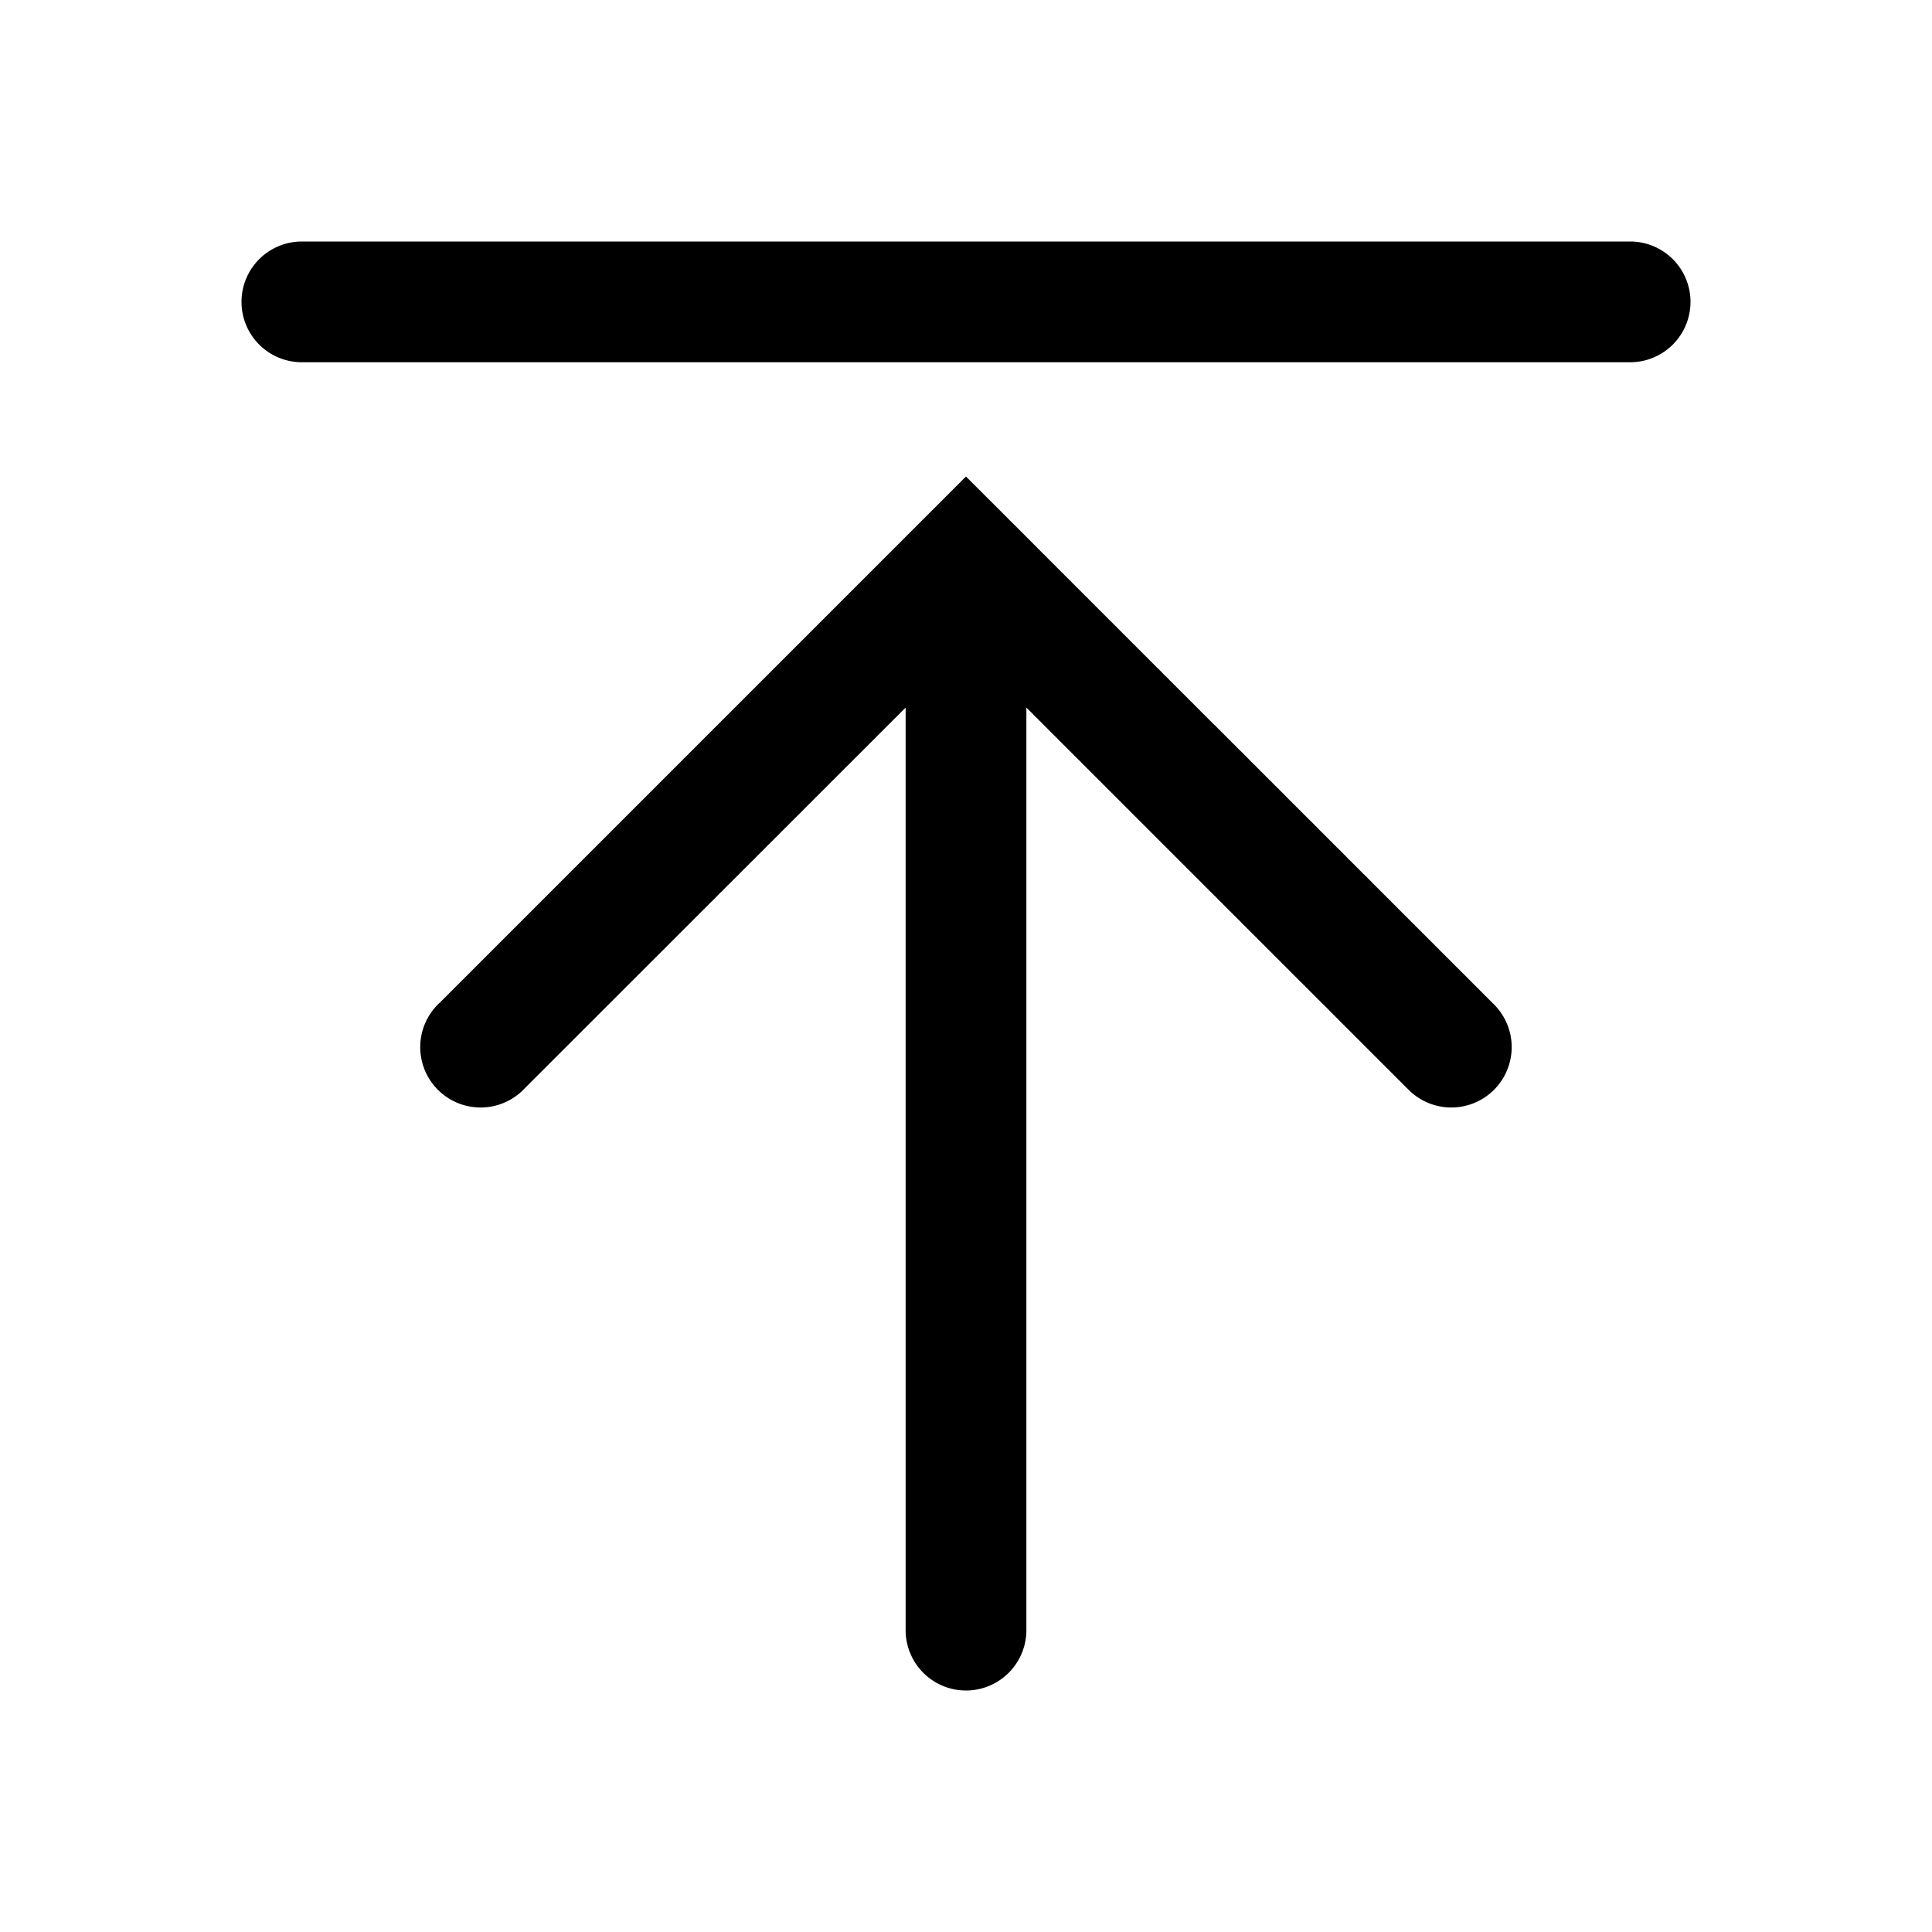 <svg xmlns="http://www.w3.org/2000/svg" width="24" height="24" viewBox="0 0 24 24"><path fill="currentColor" fill-rule="evenodd" d="M3 3.75A.75.75 0 013.75 3h16.5a.75.75 0 010 1.5H3.75A.75.75 0 013 3.75m8.25 5.04v11.46a.75.75 0 001.5 0V8.79l.009.009.019.019.018.018.02.019.018.019.018.018.019.019.019.018.018.019.019.018.018.019.019.018.018.019.019.018.018.019.018.018.018.018.019.019.018.018.018.018.019.018.018.019.018.018.018.018.018.018.018.018.018.018.018.018.018.018.018.018.018.018.018.018.018.018.018.018.018.018.018.018.018.017.017.018.018.018.018.018.017.017.018.018.018.017.017.018.018.018.017.017.018.018.017.017.018.018.017.017.018.017.017.018.017.017.017.017.018.018.017.017.017.017.017.017.017.017.018.017.017.017.017.018.017.017.017.017.017.017.017.016.017.017.016.017.017.017.017.017.017.017.017.016.016.017.017.017.017.017.016.016.017.017.016.016.017.017.016.016.017.017.016.016.017.017.016.016.017.016.016.017.016.016.016.016.016.016.017.017.016.016.016.016.016.016.016.016.016.016.016.016.016.016.016.016.016.016.016.016.015.015.016.016.016.016.016.016.016.015.015.016.016.016.015.015.016.016.015.015.016.016.015.015.016.016.015.015.016.015.015.016.015.015.015.015.016.016.015.015.015.015.015.015.015.015.015.015.015.015.015.015.015.015.015.015.015.015.015.015.015.014.014.015.015.015.015.015.014.014.015.015.015.014.014.015.015.015.014.014.015.014.014.015.014.014.015.015.014.014.014.014.015.014.014.015.014.014.014.014.014.014.014.014.014.014.014.014.014.014.014.014.014.014.014.013.013.014.014.014.014.014.014.013.013.014.014.014.013.013.014.014.013.013.014.014.013.013.014.014.013.013.013.013.014.013.013.014.013.013.013.013.013.013.013.013.013.013.013.013.013.013.013.013.013.013.013.013.013.012.012.013.013.013.013.013.012.012.013.013.013.012.012.013.013.012.012.013.012.012.013.013.012.012.012.012.013.013.012.012.012.012.012.012.012.012.012.012.012.012.012.012.012.012.012.012.012.012.012.011.011.012.012.012.012.012.011.011.012.012.011.011.012.012.011.011.012.012.011.011.012.011.01.012.012.011.011.011.012.011.01.011.012.012.01.01.012.012.01.01.012.011.01.011.011.011.011.011.01.01.012.011.01.011.01.01.012.011.01.01.01.011.011.01.01.011.01.01.011.01.01.011.01.01.01.01.01.01.011.01.01.01.01.01.01.01.01.01.01.01.01.01.01.01.01.01.009.01.01.01.01.009.009.01.01.01.009.008.01.01.008.01.01.009.01.009.008.01.01.008.009.01.009.009.009.009.009.009.009.009.009.009.009.009.009.008.008.01.01.008.008.009.009.008.008.009.009.008.008.009.009.009.008.008.008.008.009.009.008.008.008.008.009.008.008.008.008.009.008.008.008.008.008.008.008.008.008.007.007.008.008.008.008.008.008.007.007.008.008.008.007.007.008.008.007.007.007.007.008.008.007.007.007.007.007.007.008.008.007.007.007.007.007.007.007.006.007.007.006.007.007.007.007.007.007.007.006.006.007.007.006.006.007.007.006.006.007.007.006.006.006.006.007.007.006.006.006.006.006.006.006.006.006.006.006.006.006.006.006.006.006.006.005.005.006.006.006.006.005.005.006.006.006.005.005.006.005.005.006.006.005.005.005.005.005.005.006.005.005.005.005.005.005.005.005.005.004.005.005.005.005.005.005.005.004.004.005.005.005.004.004.005.005.004.004.005.004.004.005.004.004.005.004.004.004.004.004.004.004.004.004.004.004.004.004.004.004.004.004.004.003.003.004.004.004.004.003.003.004.004.003.003.004.004.003.003.003.003.003.003.004.004.003.003.003.003.003.003.003.003.003.003.003.002.003.003.002.003.003.003.002.002.003.003.003.002.002.003.003.002.002.003.002.002.002.002.003.002.002.003.002.002.002.002.002.002.002.002.002.001.001.002.002.002.002.002.002.001.001.002.002.001.001.002.001.001.002.002h.001l.001.002.002.001v.002h.002v.002h.002v.001l.001.001.001.001.002.001v.001l.001.001h.001v.001h.001l.53-.53-.53.53a.75.75 0 101.06-1.06l-.53.53.53-.53v-.001h-.001v-.001h-.001v-.001h-.001l-.001-.002-.002-.001v-.001l-.002-.001v-.001l-.002-.001v-.001l-.002-.002h-.001l-.002-.002v-.001l-.002-.002-.002-.001-.001-.002-.002-.001-.002-.002-.001-.002-.002-.001-.002-.002-.002-.002-.002-.002-.002-.002-.002-.002-.002-.002-.002-.002-.002-.002-.002-.003-.003-.002-.002-.002-.002-.003-.003-.002-.002-.003-.003-.002-.003-.003-.002-.003-.003-.002-.003-.003-.003-.003-.002-.003-.003-.003-.003-.003-.003-.003-.004-.003-.003-.003-.003-.004-.003-.003-.004-.003-.003-.003-.003-.004-.004-.003-.004-.004-.003-.004-.004-.003-.004-.004-.003-.004-.004-.004-.004-.004-.004-.004-.004-.004-.004-.003-.004-.005-.004-.004-.004-.004-.005-.004-.004-.005-.004-.004-.005-.004-.004-.005-.005-.004-.004-.005-.005-.004-.005-.005-.004-.005-.005-.005-.005-.004-.005-.005-.005-.005-.005-.005-.005-.005-.005-.005-.005-.005-.005-.006-.005-.005-.006-.005-.005-.005-.005-.006-.006-.005-.005-.006-.006-.005-.006-.006-.005-.006-.006-.005-.006-.006-.005-.006-.006-.006-.006-.006-.006-.006-.006-.006-.006-.006-.006-.006-.006-.006-.007-.006-.006-.006-.006-.007-.007-.006-.006-.006-.006-.007-.007-.006-.006-.007-.007-.007-.007-.006-.006-.007-.007-.007-.007-.006-.007-.007-.007-.007-.007-.007-.007-.007-.007-.007-.007-.007-.007-.007-.007-.008-.007-.007-.008-.007-.007-.007-.007-.008-.008-.007-.007-.008-.008-.007-.007-.008-.008-.007-.008-.008-.007-.008-.008-.008-.008-.007-.008-.008-.008-.008-.008-.008-.008-.008-.008-.008-.008-.008-.008-.008-.008-.008-.008-.009-.009-.008-.008-.008-.008-.009-.009-.008-.008-.009-.009-.008-.008-.009-.009-.008-.008-.009-.01-.009-.008-.008-.009-.01-.009-.008-.009-.009-.008-.009-.01-.009-.008-.009-.01-.009-.009-.01-.009-.008-.009-.01-.01-.009-.009-.009-.009-.01-.01-.009-.009-.01-.01-.009-.009-.01-.01-.009-.009-.01-.01-.009-.01-.01-.009-.01-.01-.01-.01-.009-.01-.01-.01-.01-.01-.01-.01-.01-.01-.01-.01-.01-.01-.01-.01-.01-.01-.01-.01-.01-.01-.011-.011-.01-.01-.01-.01-.011-.011-.01-.01-.011-.011-.01-.011-.011-.01-.011-.011-.01-.011-.012-.01-.01-.012-.011-.01-.011-.012-.011-.01-.011-.011-.011-.012-.011-.01-.011-.012-.011-.011-.011-.011-.012-.011-.01-.012-.012-.011-.011-.011-.012-.012-.011-.011-.012-.012-.011-.011-.012-.012-.011-.012-.012-.011-.012-.012-.011-.012-.012-.012-.012-.011-.012-.012-.012-.012-.012-.012-.012-.012-.012-.012-.012-.012-.012-.012-.012-.012-.012-.013-.012-.012-.012-.012-.013-.013-.012-.012-.012-.012-.013-.013-.012-.012-.013-.013-.012-.012-.013-.013-.012-.013-.013-.012-.013-.013-.012-.013-.013-.013-.013-.012-.013-.013-.013-.013-.013-.013-.013-.013-.013-.013-.013-.013-.013-.013-.013-.013-.013-.014-.013-.013-.013-.013-.013-.013-.014-.014-.013-.013-.014-.013-.013-.014-.013-.013-.014-.014-.013-.014-.014-.013-.014-.014-.013-.013-.014-.014-.014-.014-.013-.014-.014-.014-.014-.013-.014-.014-.014-.014-.014-.014-.014-.014-.014-.014-.014-.014-.014-.014-.014-.015-.014-.014-.014-.014-.014-.014-.015-.015-.014-.014-.014-.014-.015-.015-.014-.014-.015-.015-.014-.014-.015-.015-.014-.014-.015-.015-.014-.015-.015-.014-.015-.015-.014-.015-.015-.015-.015-.014-.015-.015-.015-.015-.015-.015-.015-.015-.015-.015-.015-.015-.015-.015-.015-.015-.015-.015-.015-.016-.015-.015-.015-.015-.016-.015-.015-.016-.015-.015-.016-.015-.015-.016-.015-.015-.016-.016-.015-.015-.016-.016-.015-.015-.016-.016-.016-.016-.015-.015-.016-.016-.016-.016-.015-.016-.016-.016-.016-.016-.016-.015-.016-.016-.016-.016-.016-.016-.016-.016-.016-.016-.016-.016-.016-.017-.016-.016-.016-.016-.016-.016-.017-.016-.016-.017-.016-.016-.016-.016-.017-.017-.016-.016-.016-.016-.017-.017-.016-.016-.017-.017-.016-.016-.017-.017-.017-.017-.016-.016-.017-.017-.017L15.08 9l-.016-.017-.017-.017-.017-.017-.017-.016-.017-.017-.017-.017-.017-.017-.017-.017-.017-.017-.017-.017-.017-.017-.017-.017-.017-.017-.017-.018-.017-.017-.017-.017-.018-.017-.017-.017-.017-.018-.017-.017-.018-.017-.017-.018-.018-.017-.017-.018-.018-.017-.017-.018-.018-.017-.017-.018-.018-.017-.017-.018-.018-.017-.018-.018-.017-.018-.018-.018-.018-.017-.018-.018-.017-.018-.018-.018-.018-.018-.018-.018-.018-.017-.018-.018-.018-.018-.018-.018-.018-.018-.018-.018-.018-.019-.018-.018-.018-.018-.019-.018-.018-.018-.018-.018-.018-.019-.019-.018-.018-.018-.018-.019-.019-.018-.018-.018-.018-.019-.019-.018-.018-.019-.019-.018-.018-.019-.019-.018-.018-.019-.019-.018-.019-.019-.018-.019-.019-.018-.019-.02-.018-.018-.02-.019-.018-.018-.019-.02-.018-.018-.02-.019-.018-.019-.02-.019-.018-.019-.019-.018-.019-.02-.019-.018-.019-.02-.02-.019-.018-.019-.02-.019-.018-.019-.02-.02-.019-.018-.019-.02-.02-.019-.018-.019-.02-.02-.019-.018-.02-.02-.019-.02-.02-.019-.018-.019-.02-.02-.02-.019-.019-.02-.02-.019-.019-.02-.02-.019-.019-.02-.02-.019-.02-.02-.019-.02-.02-.019-.019-.02-.02-.02-.02-.019-.02-.02-.019-.02-.02-.02-.02-.019-.02-.02-.02-.02-.02-.02-.019-.02-.02-.02-.02-.02-.02-.02-.02-.02-.02-.02-.02-.02-.02-.02-.02-.02-.02-.02-.02-.02-.02-.02-.02-.02-.02-.02-.02-.02-.021-.02-.02-.02-.02-.021-.531-.53-.53.53-6.01 6.01a.75.75 0 101.06 1.06z" clip-rule="evenodd"/></svg>